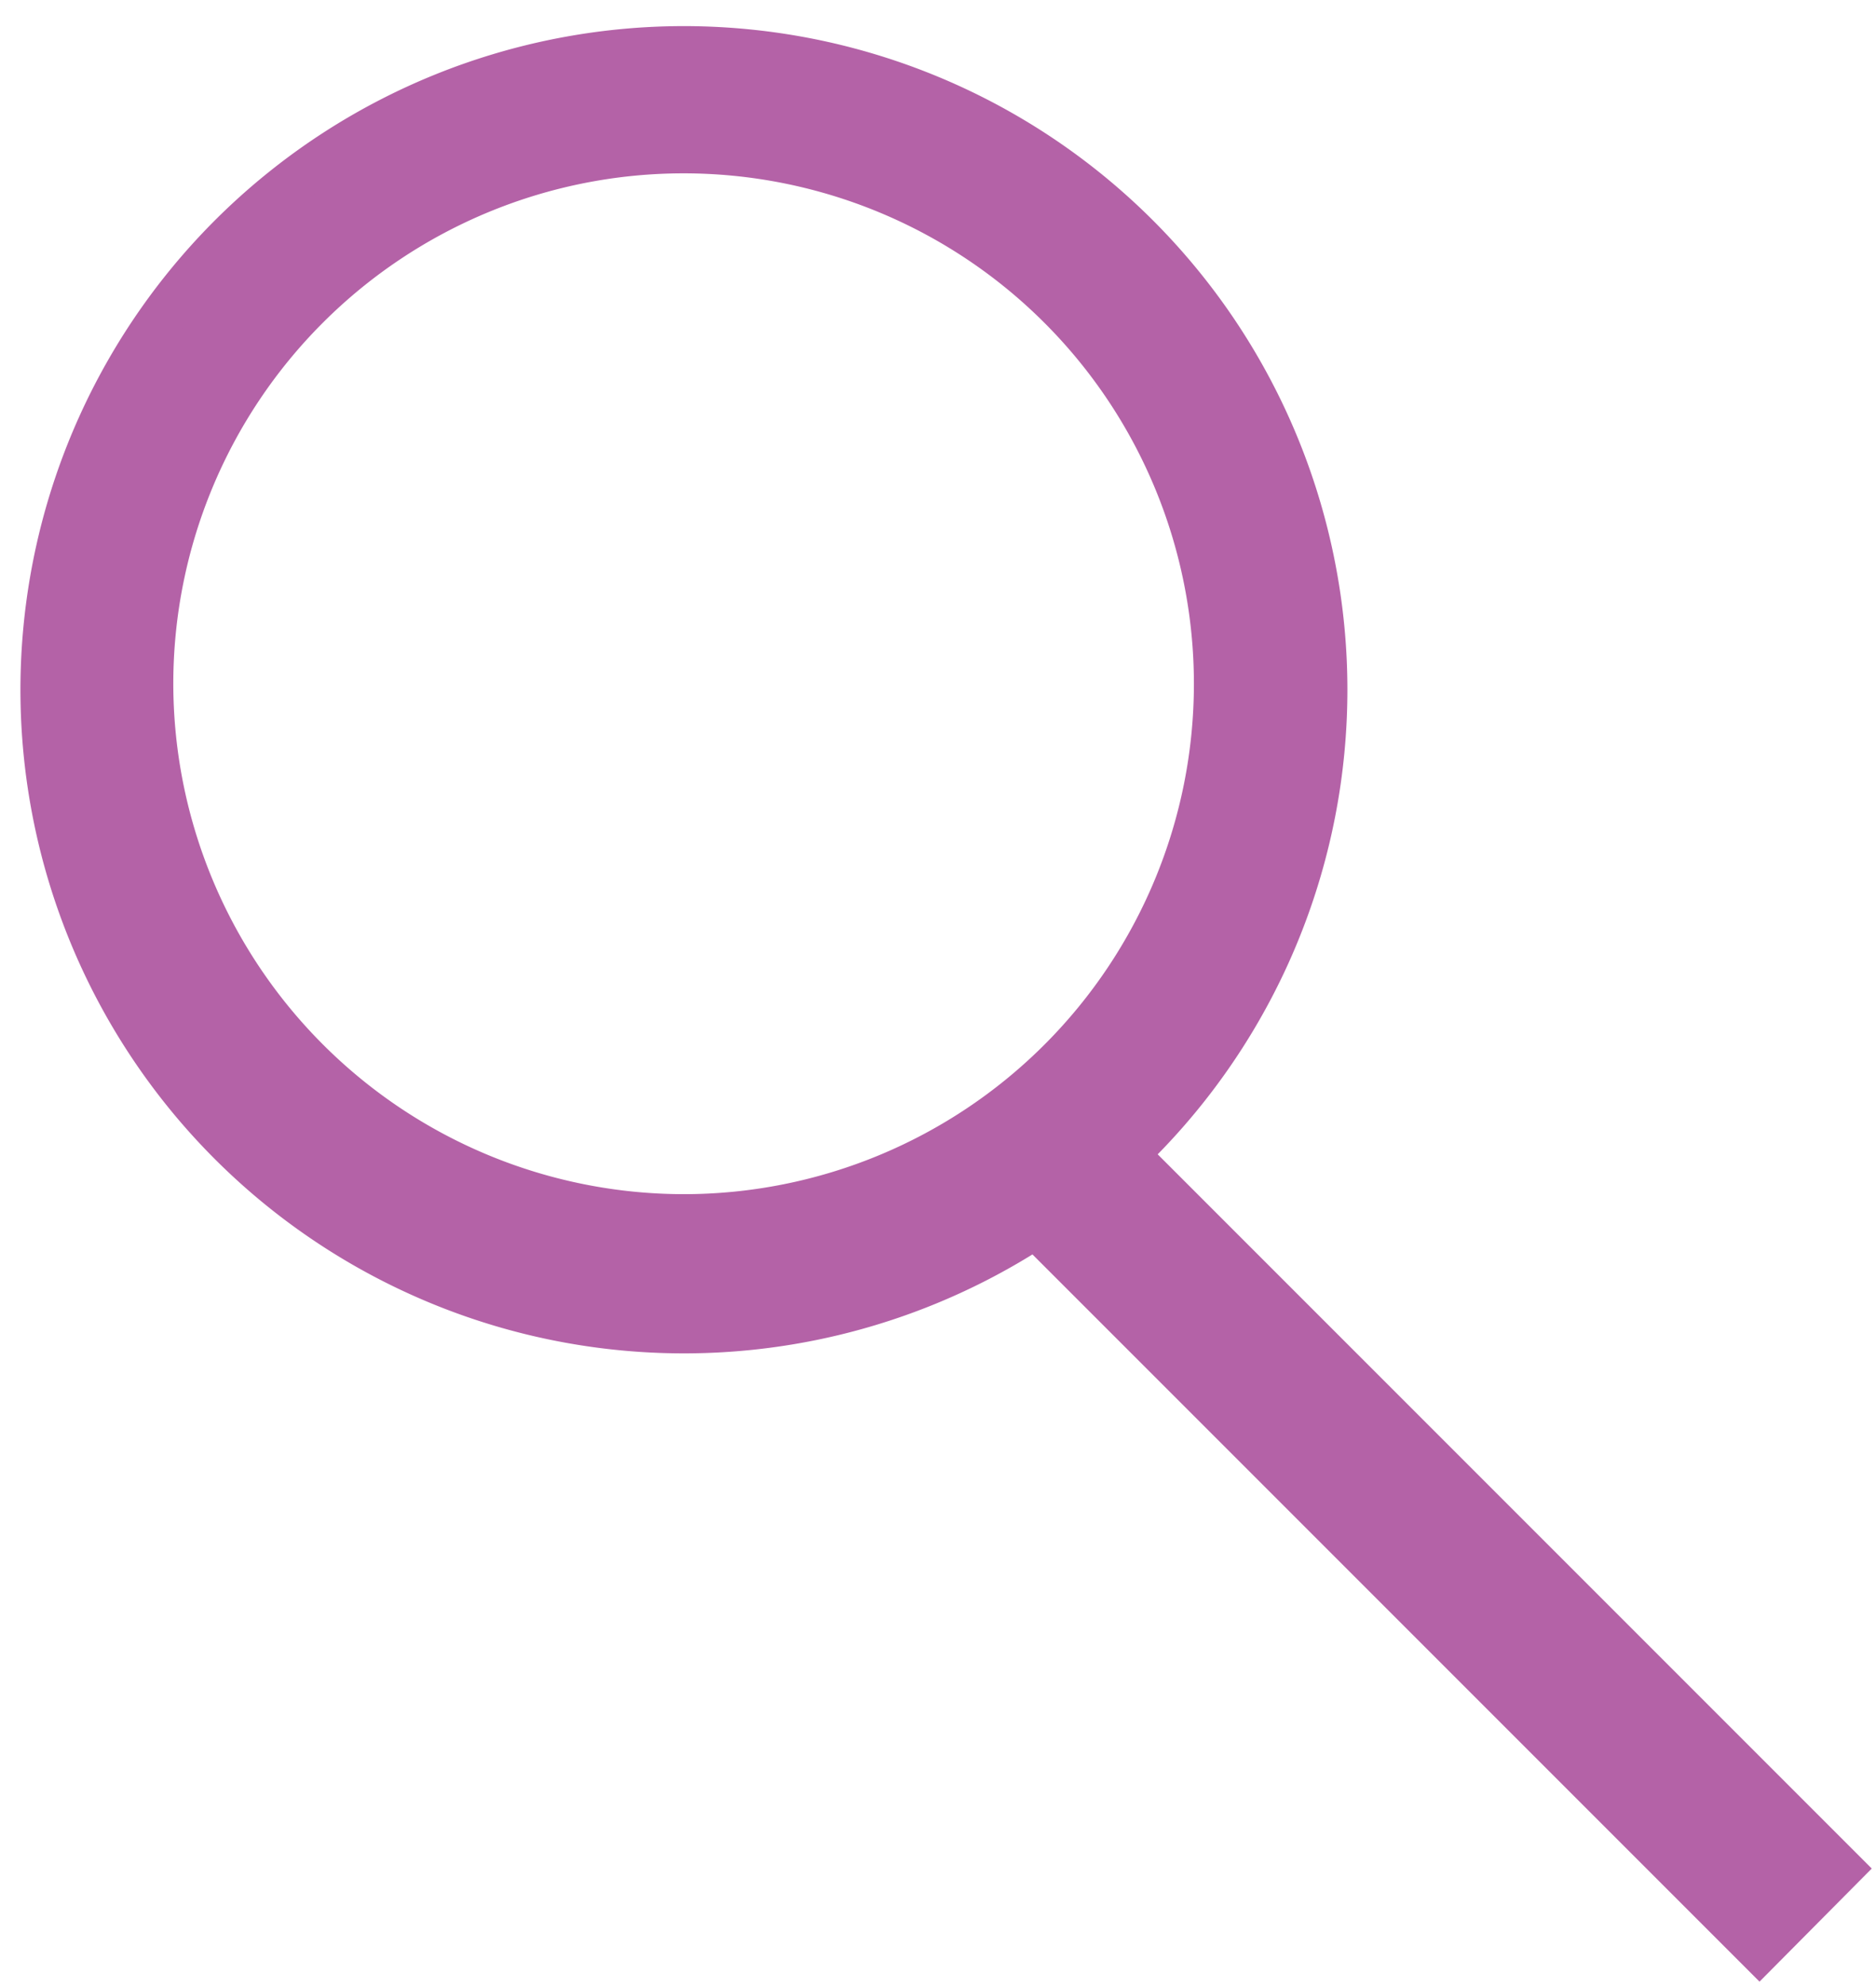 <svg xmlns="http://www.w3.org/2000/svg" viewBox="0 0 31.23 33.05"><defs><style>.cls-1{fill:#b462a7;stroke:#b462a7;stroke-width:0.75px;}</style></defs><g id="Layer_1" data-name="Layer 1"><path class="cls-1" d="M30.63,31.1,18.74,19.21a10.67,10.67,0,1,0-1.5,1.19L29.29,32.45ZM2.51,11.38a8.87,8.87,0,1,1,8.87,8.87A8.88,8.88,0,0,1,2.51,11.38Z"/></g></svg>